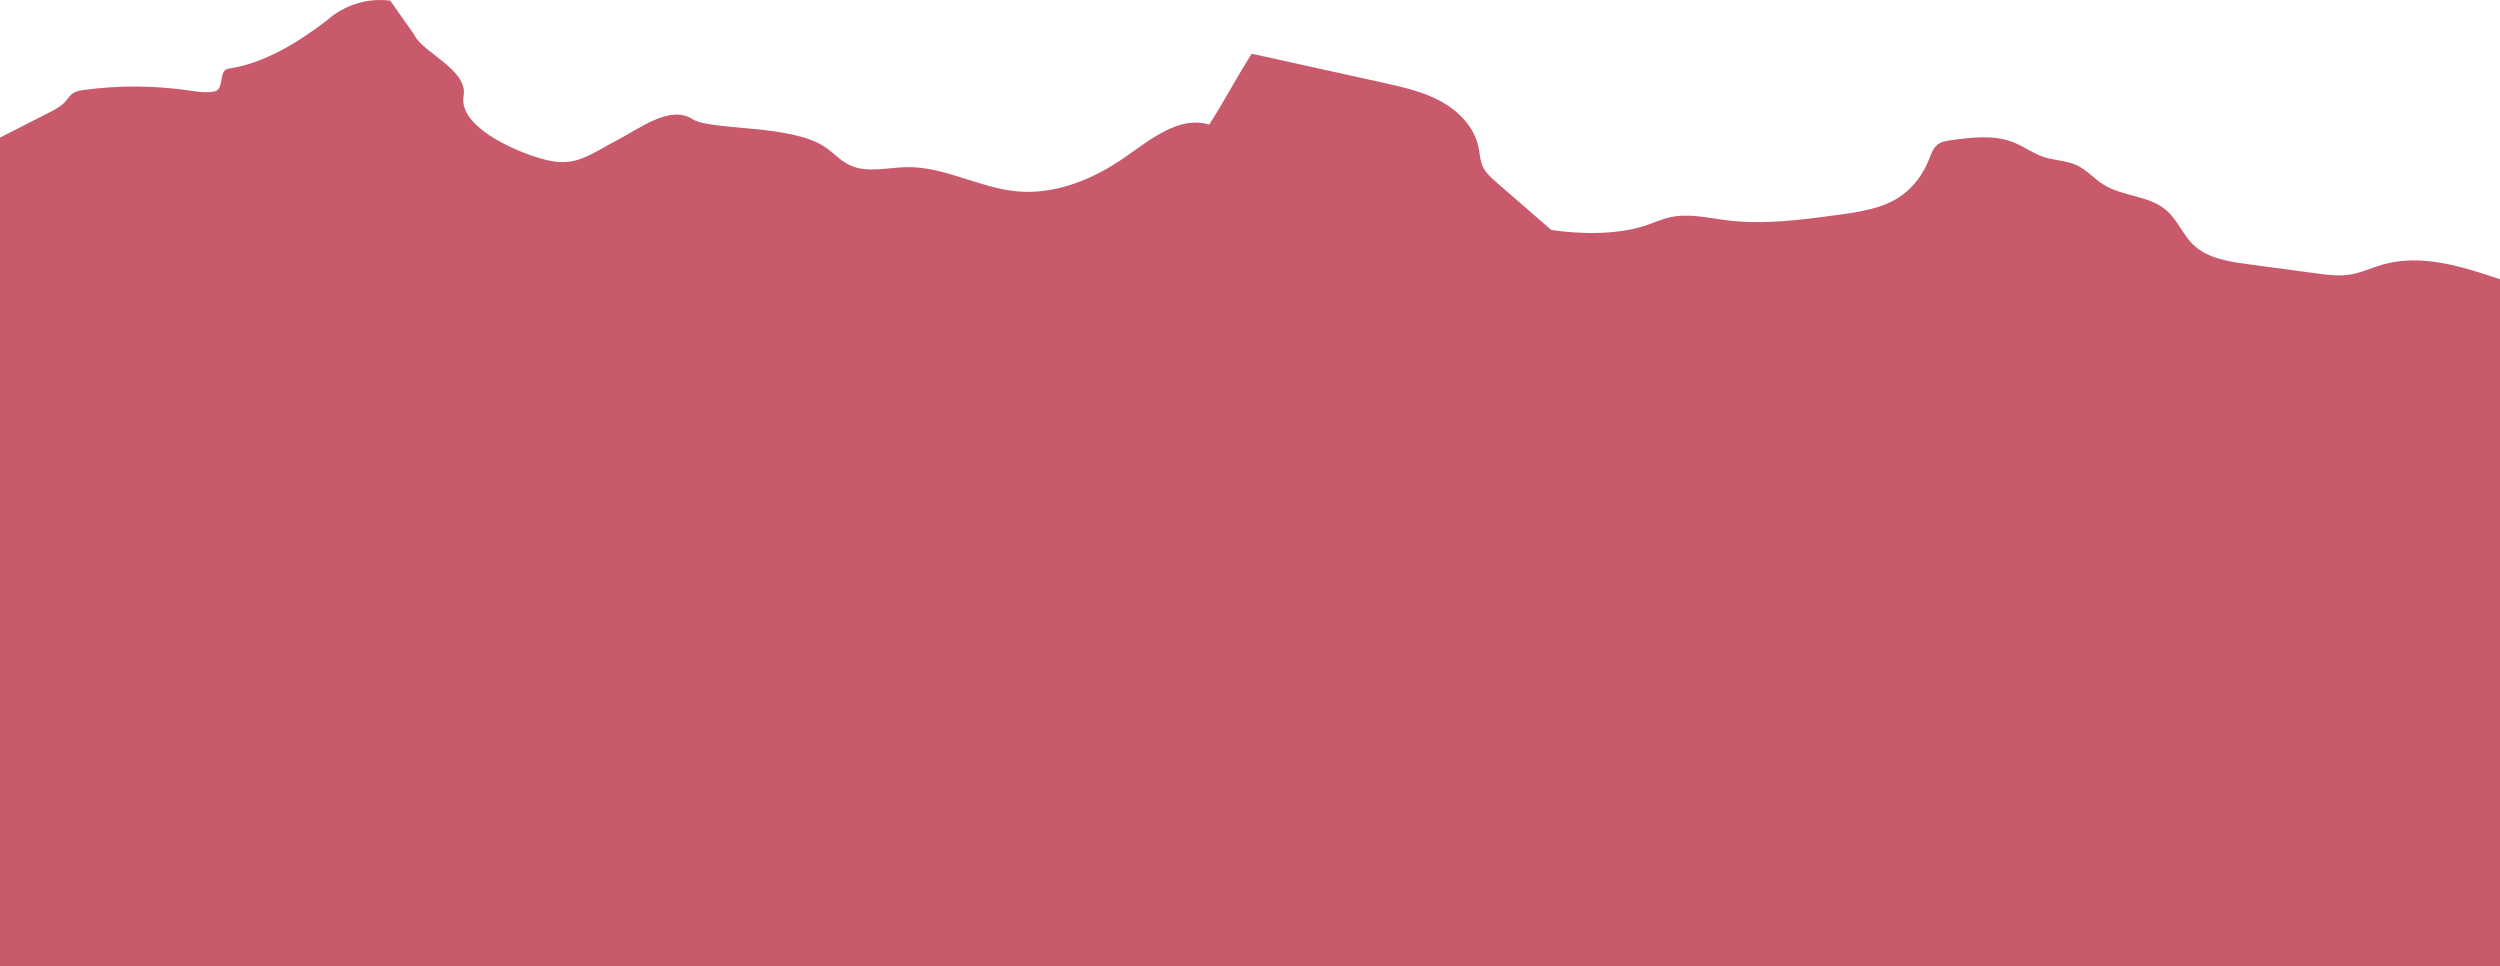 <?xml version="1.0" encoding="UTF-8"?><svg id="Layer_2" xmlns="http://www.w3.org/2000/svg" viewBox="0 0 1920 741.89"><defs><style>.cls-1{fill:#c95a6b;}</style></defs><g id="Hills"><path class="cls-1" d="m0,105.67c12.56-6.4,25.12-12.81,37.68-19.21,4.42-2.26,8.95-4.59,12.28-8.26,2.01-2.21,3.56-4.9,6.04-6.58,2.44-1.66,5.47-2.14,8.39-2.54,26.76-3.62,54.04-3.48,80.77.41,6.55.96,13.27,2.13,19.73.67,7.5-1.7,2.83-16.3,10.44-17.4,26.65-3.86,52.83-19.43,76.28-37.53,0,0,19-18.59,48.13-14.7l18.68,26.54c5.78,13.09,41.24,26.42,37.63,46.72-4.15,23.34,39.42,42.46,60.11,48.18,6.25,1.73,12.75,2.97,19.22,2.42,13.56-1.14,25.06-9.79,37.16-15.98,18.96-9.7,42.07-28.39,59.82-16.64,8.7,5.76,47.11,5.97,69.31,10.24,11.15,2.14,22.59,4.59,31.98,10.93,6.39,4.32,11.64,10.32,18.57,13.72,13.4,6.57,29.29,1.95,44.23,1.7,28.91-.48,55.59,15.89,84.38,18.59,29.66,2.78,59.03-9.31,83.38-26.36,19.59-13.72,41.51-31.81,64.45-24.93,11.46-17.61,21.24-36.79,32.7-54.4,33.66,7.44,67.32,14.88,100.99,22.31,15.26,3.37,30.77,6.83,44.44,14.36,13.68,7.53,25.52,19.83,28.68,35.03,1.02,4.92,1.14,10.09,3.18,14.68,2.24,5.05,6.55,8.86,10.74,12.49,13.99,12.15,27.98,24.31,41.97,36.46,22.21,3.37,49.69,3.74,71.11-2.97,6.83-2.14,13.35-5.26,20.34-6.8,14.23-3.12,28.93.58,43.39,2.38,28.45,3.54,57.24-.33,85.65-4.21,16.97-2.31,34.69-4.91,48.6-14.84,9.66-6.89,16.77-16.95,21.12-27.94,1.59-4.02,3-8.42,6.4-11.11,3-2.38,7.02-2.98,10.82-3.49,15.96-2.16,32.78-4.22,47.72,1.77,7.88,3.16,14.82,8.44,22.88,11.13,8.39,2.8,17.69,2.69,25.69,6.46,7.6,3.58,13.22,10.29,20.33,14.76,14.83,9.32,35.09,8.32,48.34,19.76,8.54,7.37,12.64,18.74,20.79,26.54,10.77,10.33,26.69,12.82,41.52,14.82,17.64,2.37,35.28,4.75,52.93,7.12,8.49,1.14,17.13,2.28,25.59.96,8.73-1.37,16.81-5.28,25.3-7.72,29.58-8.5,61,1.42,90.15,11.26v527.4H0V105.67Z"/></g></svg>